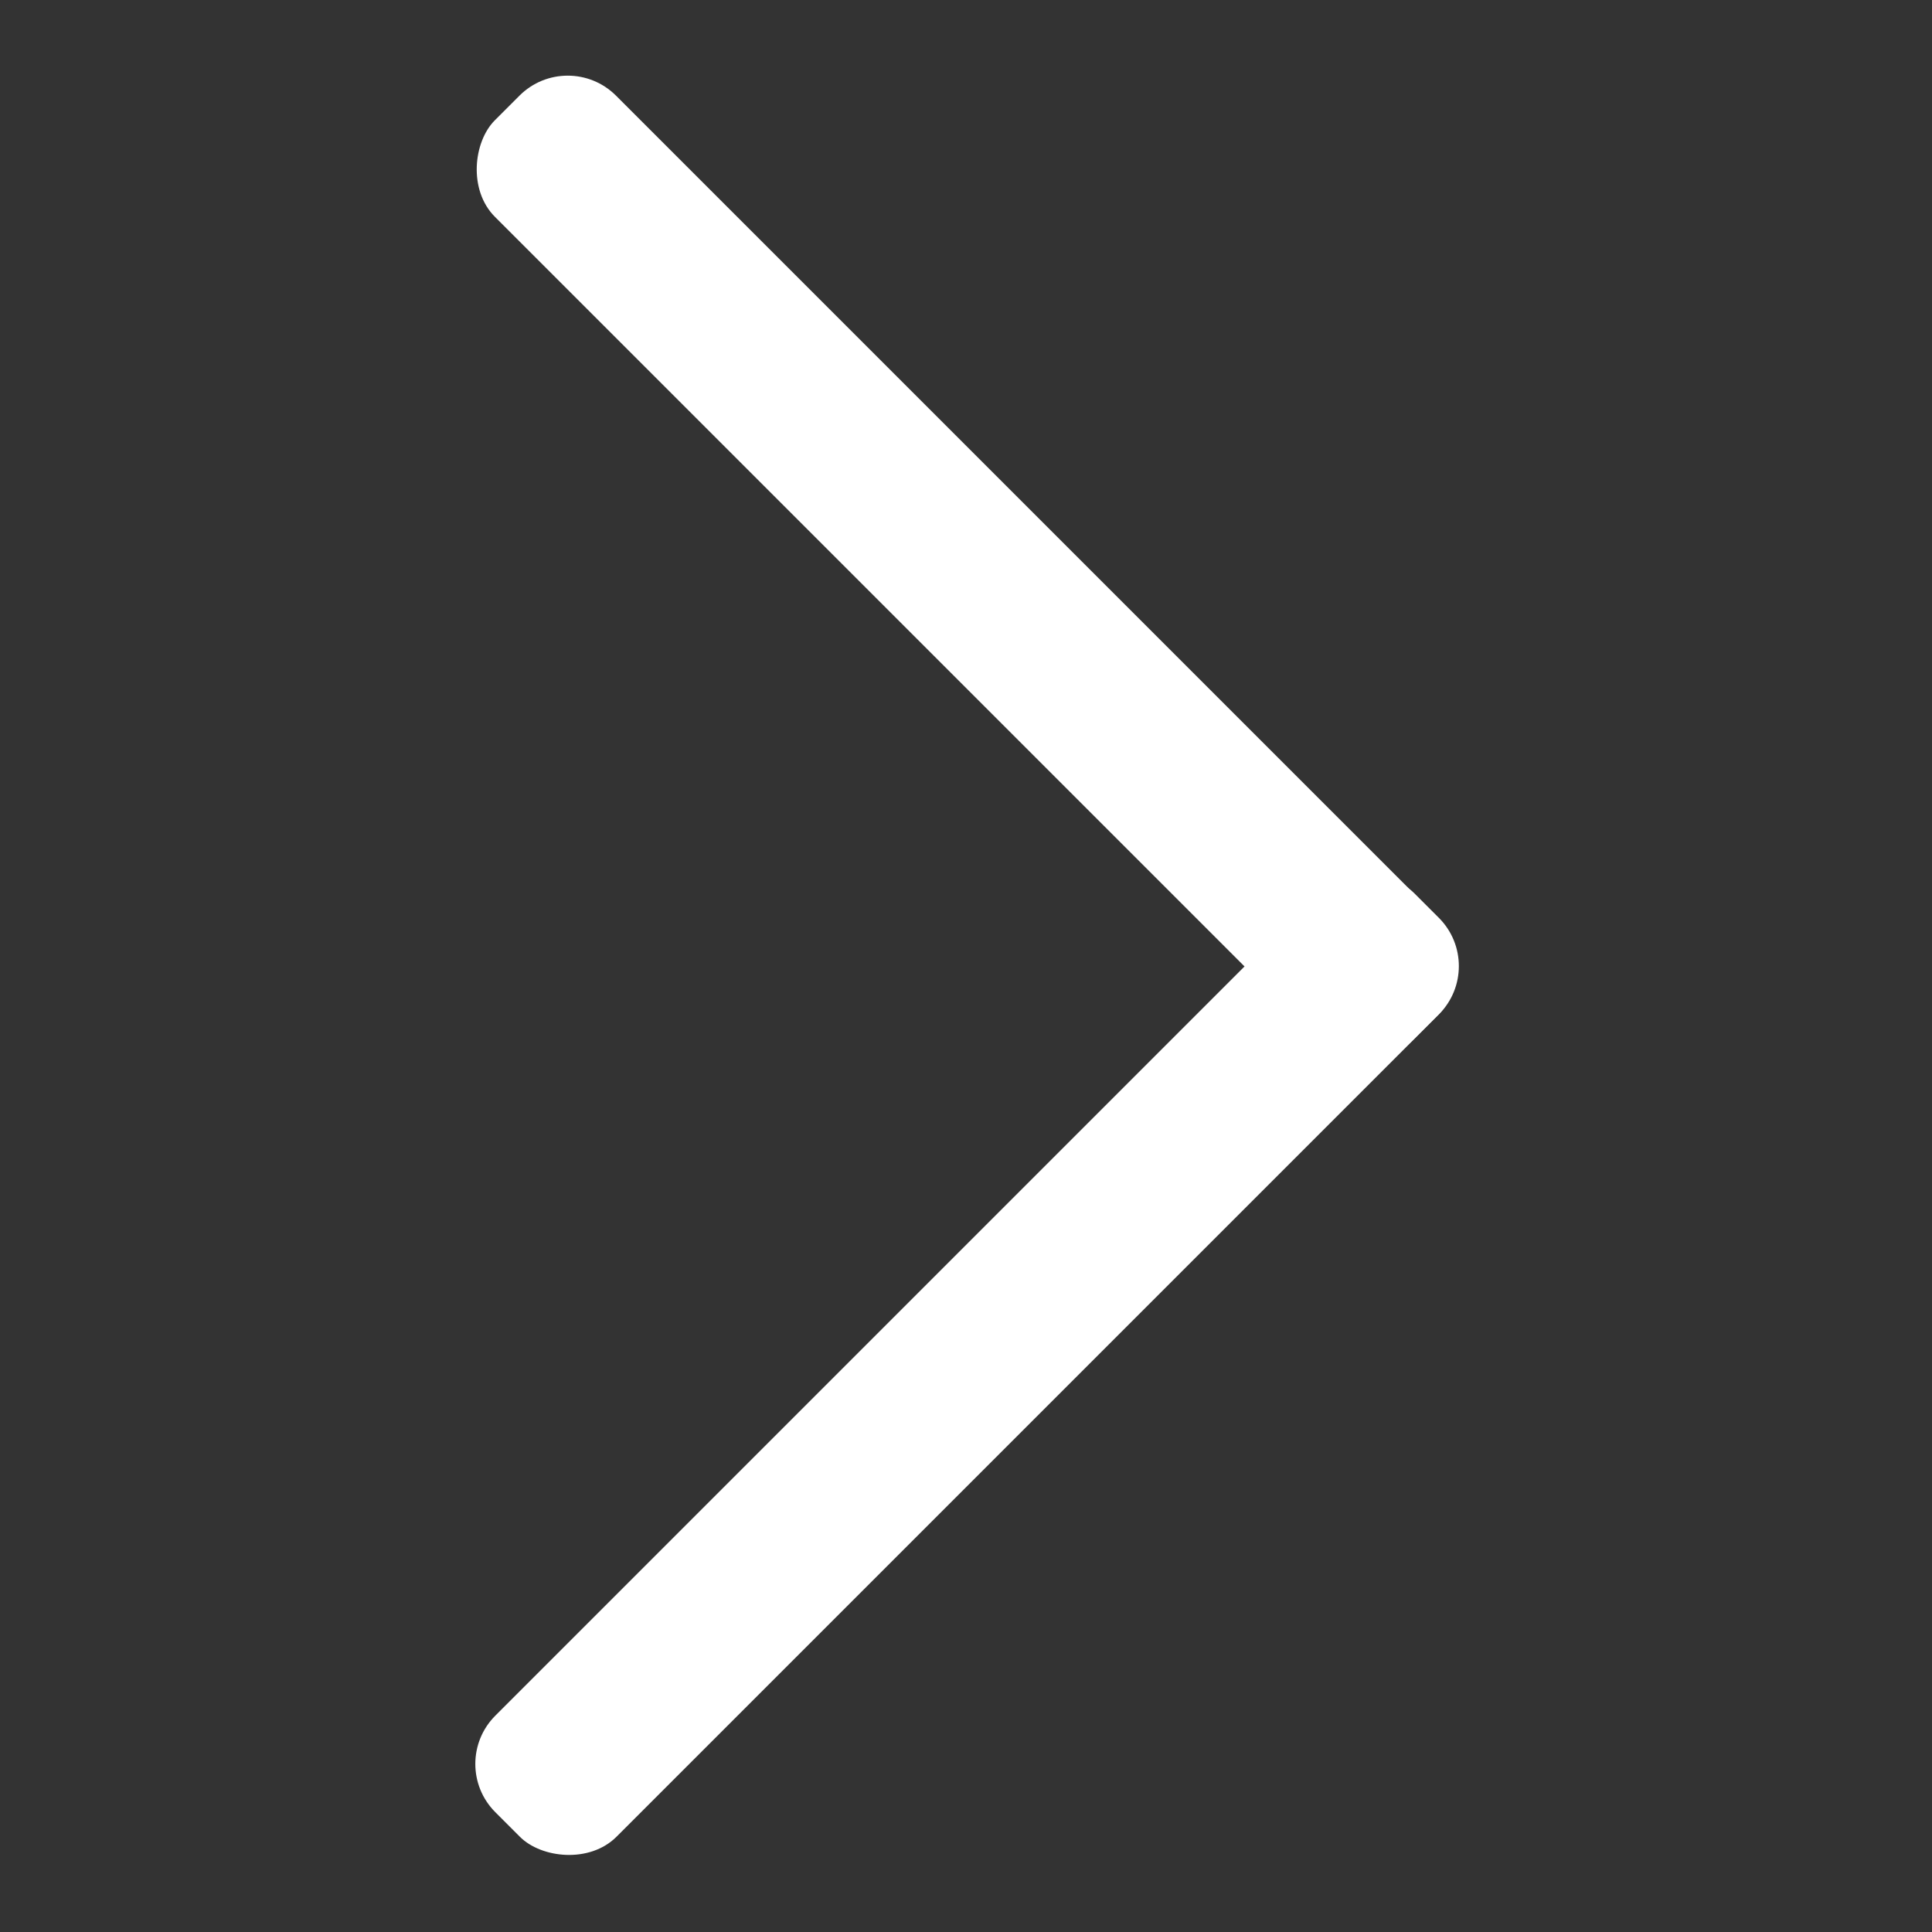 <svg xmlns="http://www.w3.org/2000/svg" viewBox="0 0 15 15">
  <rect x="0" y="0" width="15" height="15" fill="#333333" stroke="none"/>
  <title>icon</title>
  <rect x="2.45" y="9.93" width="10.09" height="1.33" rx="0.53" ry="0.53" transform="translate(20.3 12.79) rotate(135)" fill="#fff"/>
  <rect x="2.45" y="3.74" width="10.09" height="1.33" rx="0.53" ry="0.53" transform="translate(9.69 12.82) rotate(-135)" fill="#fff"/>
</svg>
